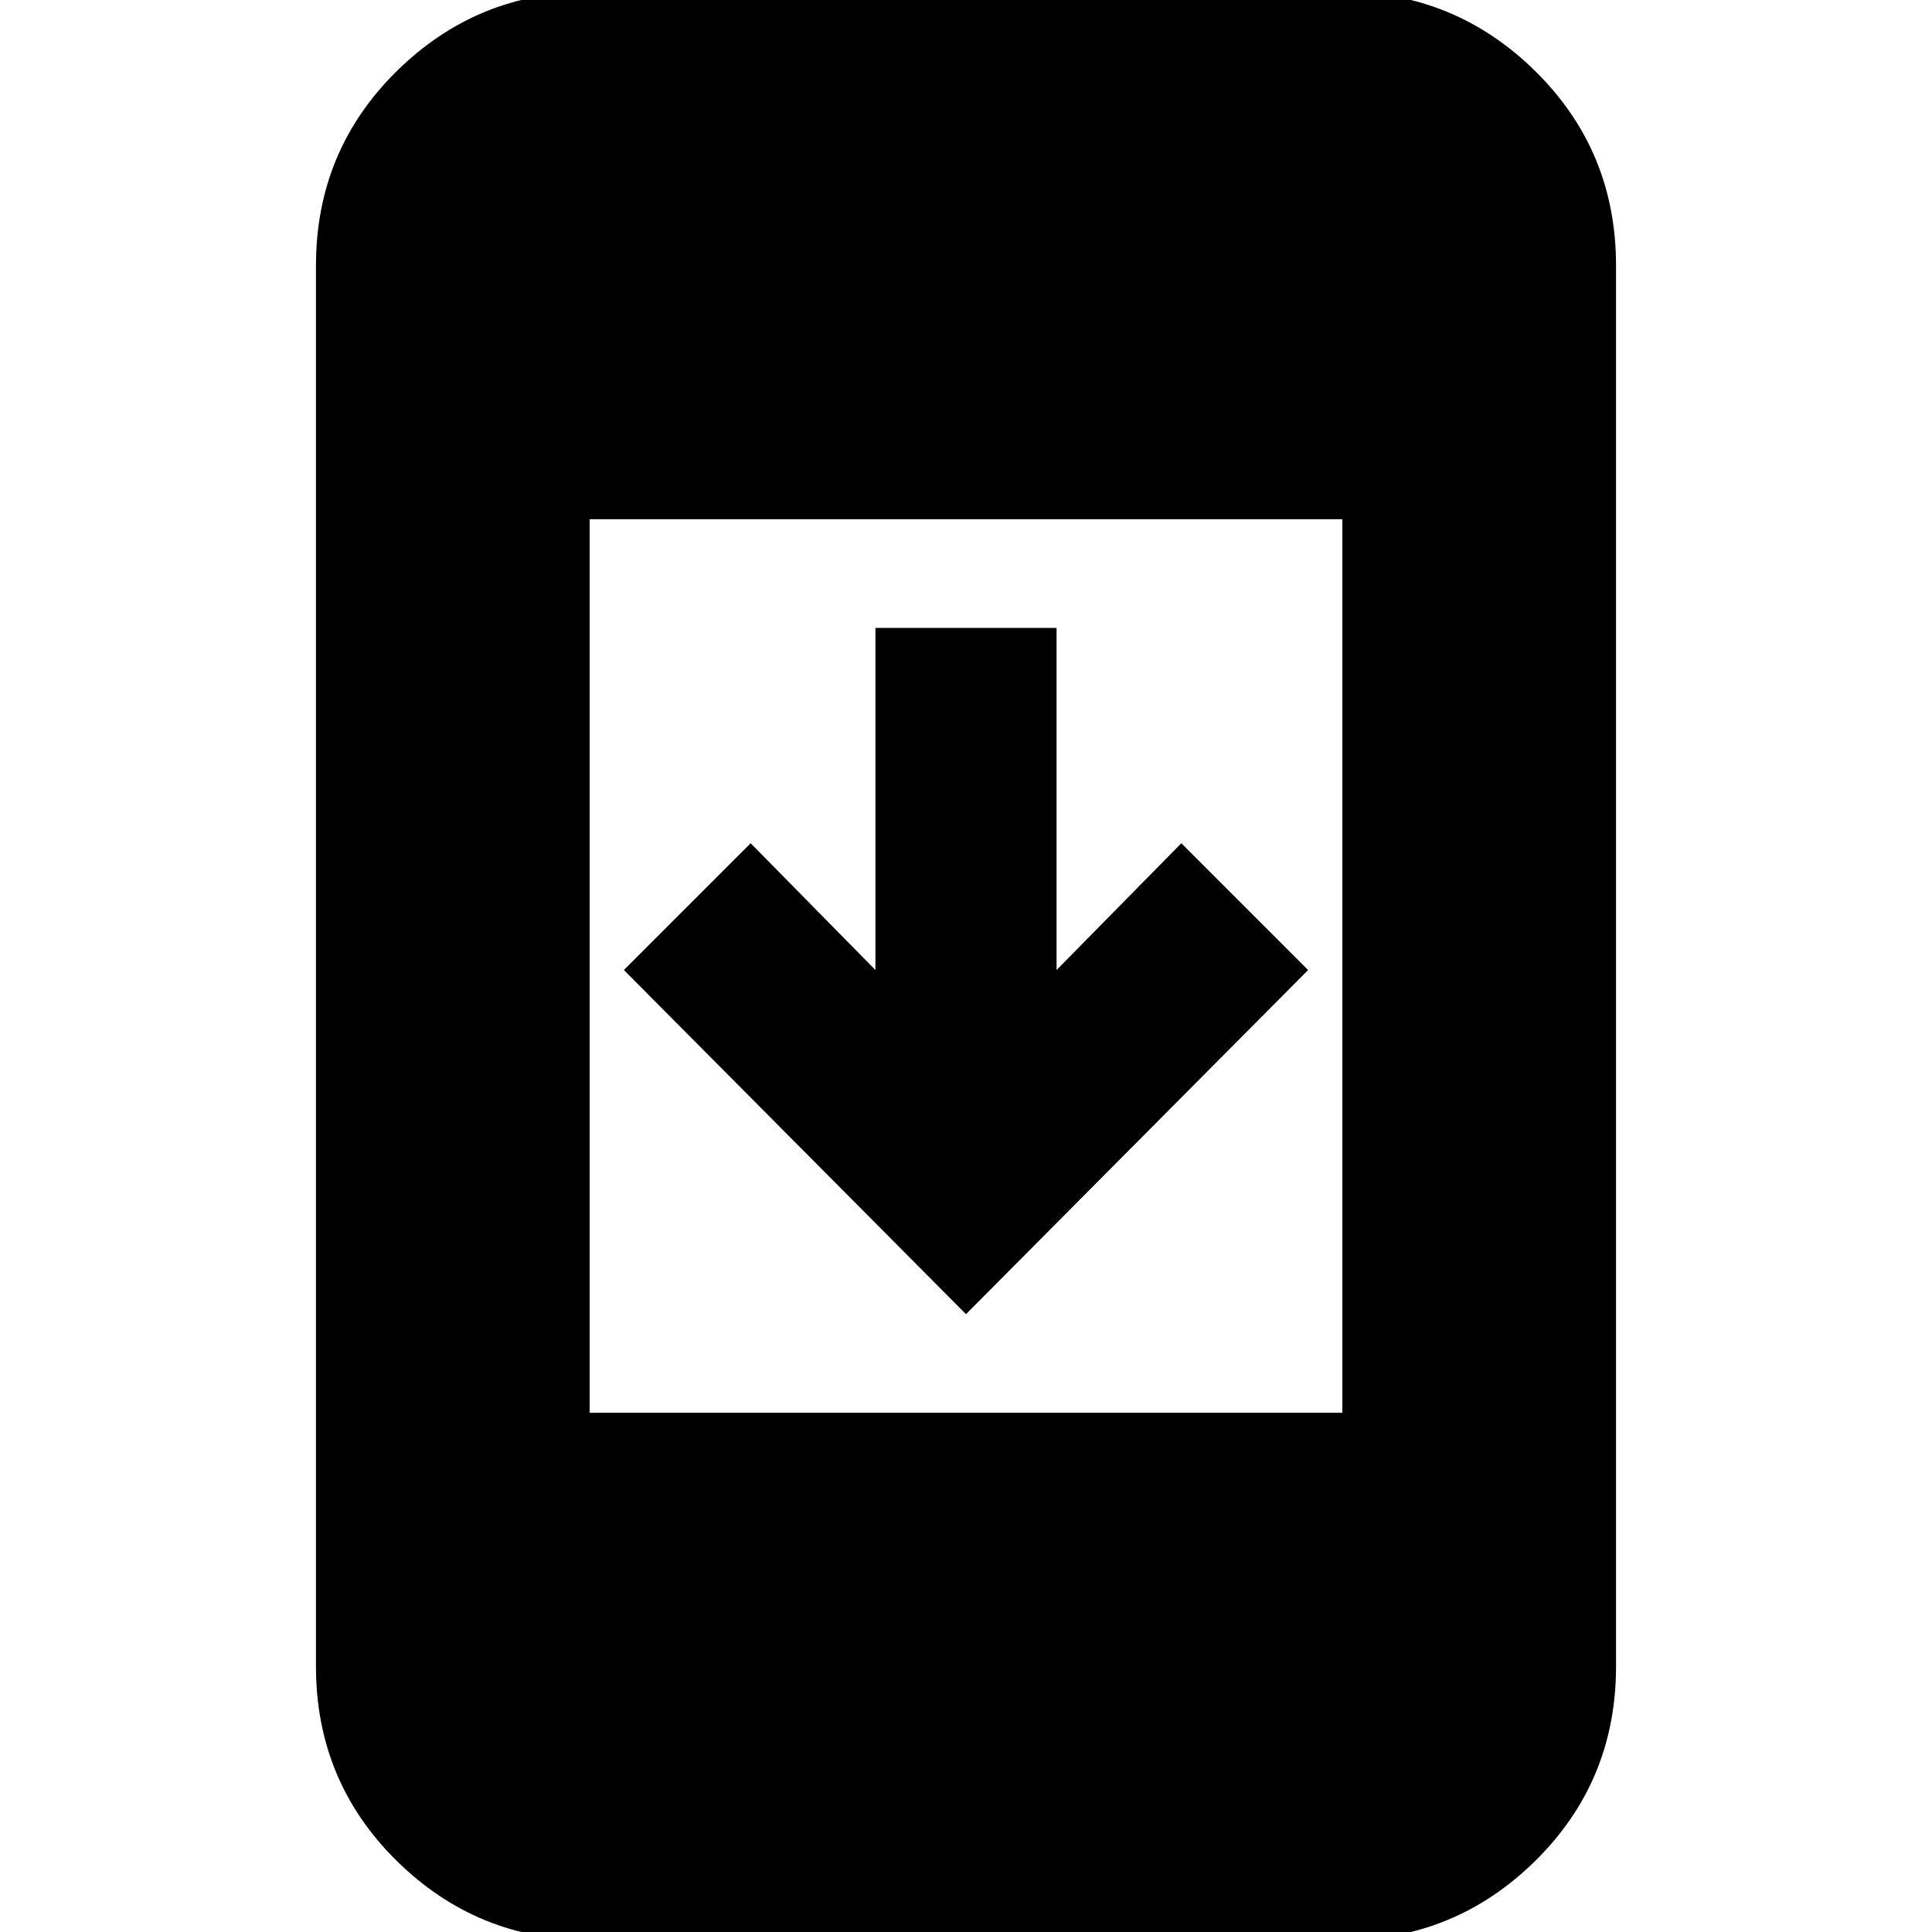 <svg xmlns="http://www.w3.org/2000/svg" height="24" width="24"><path d="M16.25 12.05 12 16.325 7.75 12.05l1.575-1.575 1.55 1.575V7.8h2.25v4.25l1.55-1.575ZM7.325 24.1q-1.4 0-2.4-.987-1-.988-1-2.413V3.3q0-1.425 1-2.413 1-.987 2.4-.987h9.35q1.4 0 2.4.987 1 .988 1 2.413v17.4q0 1.425-1 2.413-1 .987-2.4.987Zm0-6.55h9.35V6.45h-9.35Z"/></svg>